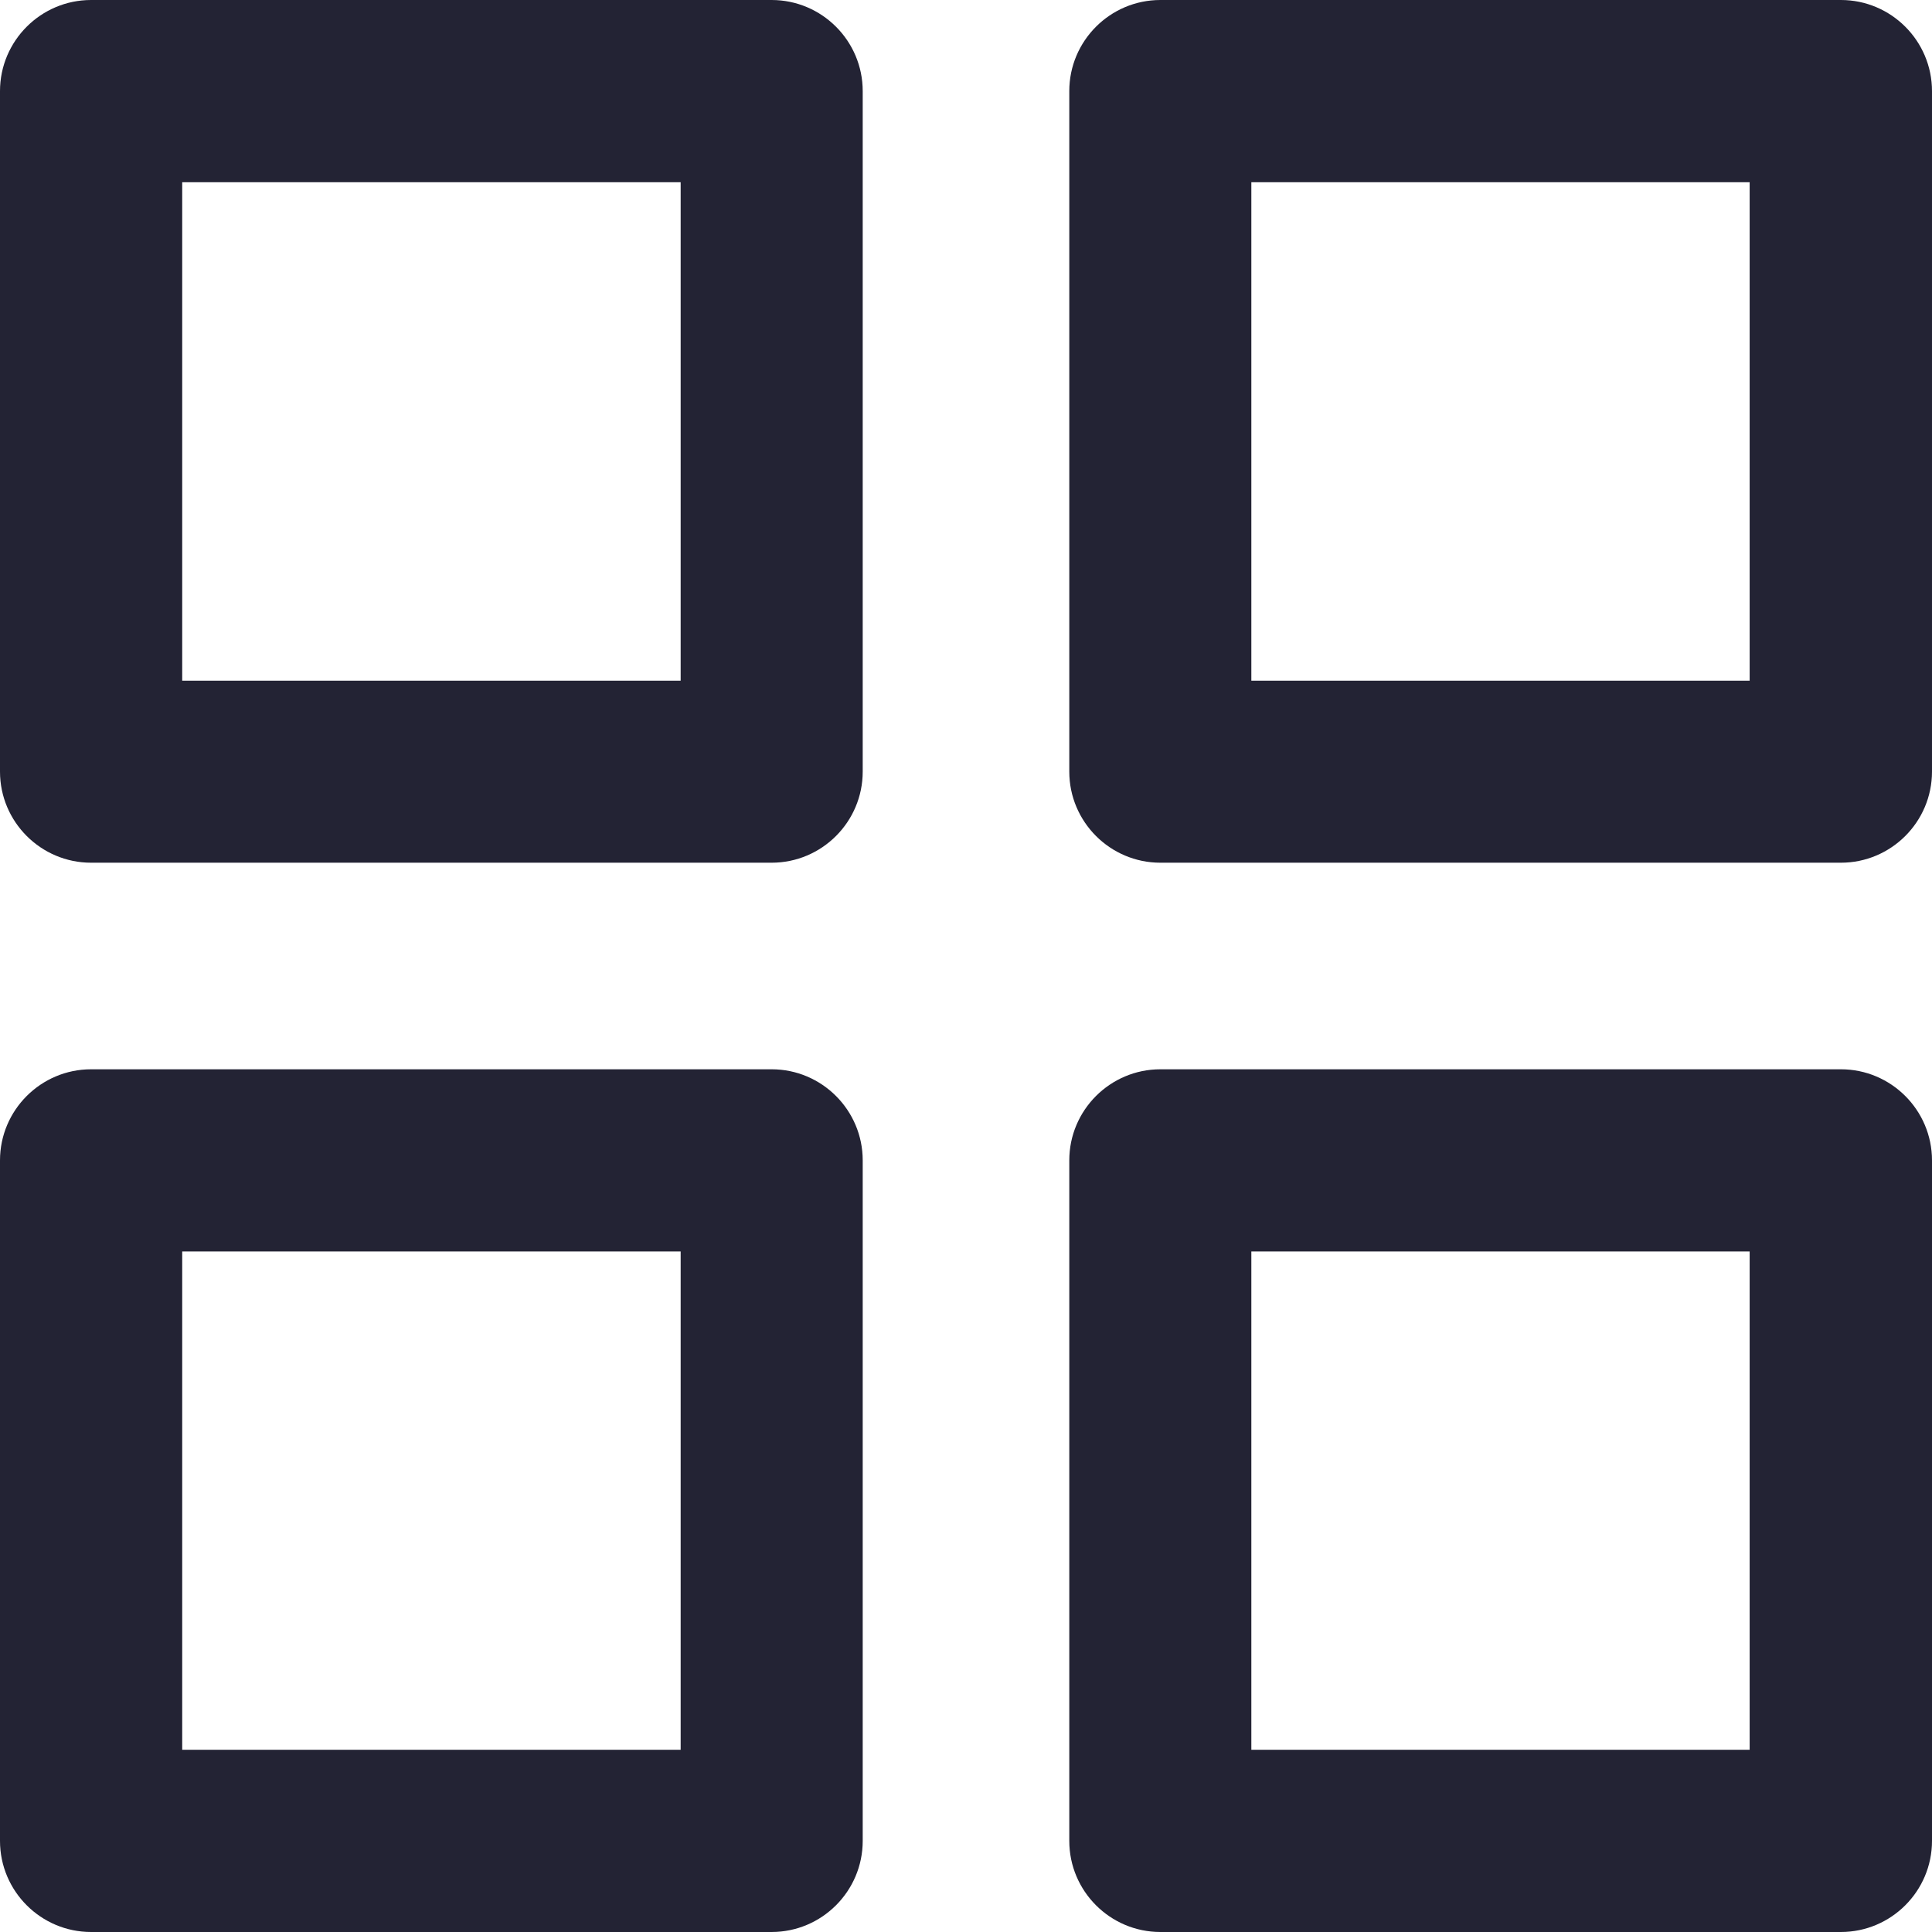 <svg xmlns="http://www.w3.org/2000/svg" width="13" height="13" viewBox="0 0 13 13">
    <path fill="#232334" d="M12.387 7.195c.338 0 .613.275.613.613v4.579c0 .338-.275.613-.613.613H7.808c-.338 0-.613-.275-.613-.613V7.808c0-.338.275-.613.613-.613zm-7.195 0c.338 0 .613.275.613.613v4.579c0 .338-.275.613-.613.613H.613C.275 13 0 12.725 0 12.387V7.808c0-.338.275-.613.613-.613zm6.582 1.226H8.42v3.353h3.353V8.42zm-7.195 0H1.226v3.353H4.58V8.42zM5.192 0c.338 0 .613.275.613.613v4.579c0 .338-.275.613-.613.613H.613C.275 5.805 0 5.53 0 5.192V.613C0 .275.275 0 .613 0zm7.195 0c.338 0 .613.275.613.613v4.579c0 .338-.275.613-.613.613H7.808c-.338 0-.613-.275-.613-.613V.613c0-.338.275-.613.613-.613zM4.579 1.226H1.226V4.58H4.58V1.226zm7.195 0H8.42V4.58h3.353V1.226z"/>
</svg>
